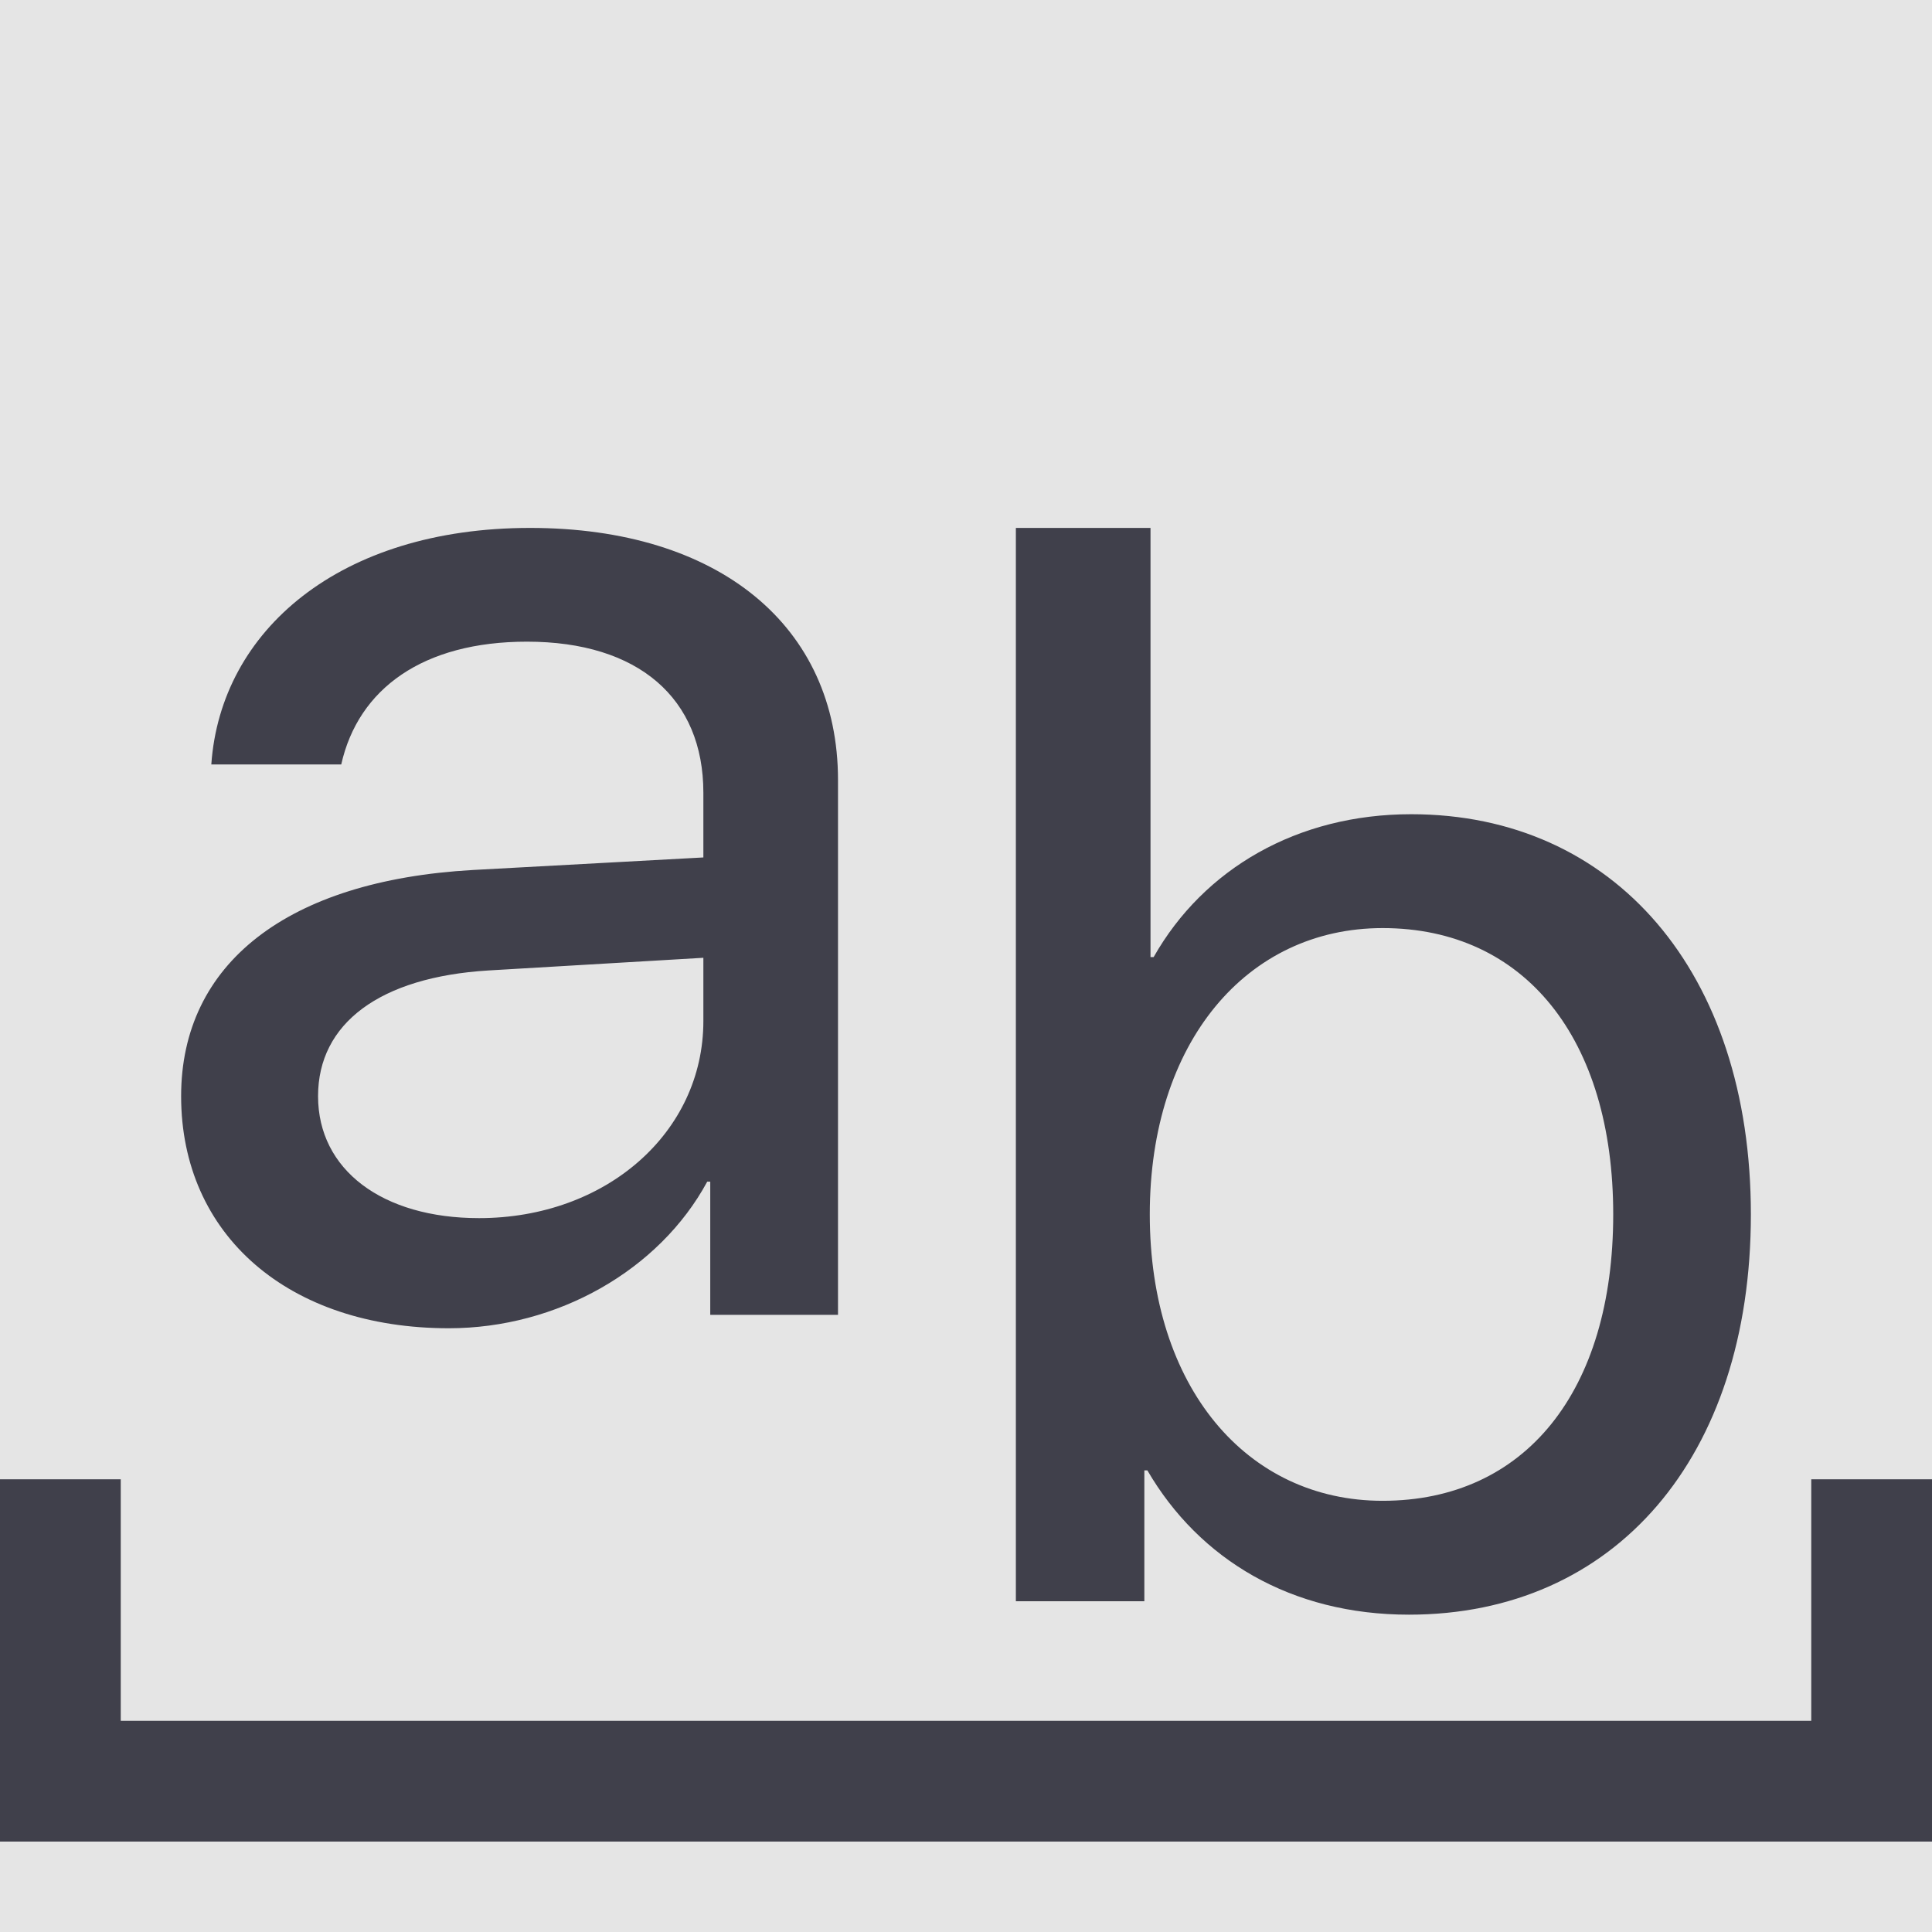 <svg width="16" height="16" viewBox="0 0 16 16" fill="none" xmlns="http://www.w3.org/2000/svg">
<rect width="16" height="16" fill="#E5E5E5"/>
<g id="Icon/AB">
<g id="Icon/AB_2">
<path id="Combined Shape" fill-rule="evenodd" clip-rule="evenodd" d="M3.717 11C4.614 11 5.46 10.52 5.857 9.786H5.882V10.889H6.94V6.46C6.94 5.185 5.953 4.372 4.39 4.372C2.813 4.372 1.827 5.222 1.75 6.331H2.826C2.967 5.702 3.505 5.314 4.364 5.314C5.287 5.314 5.825 5.782 5.825 6.565V7.101L3.915 7.205C2.378 7.292 1.5 7.981 1.5 9.078C1.5 10.23 2.391 11 3.717 11ZM11.668 13.372C13.372 13.372 14.5 12.072 14.5 10.057C14.5 8.049 13.366 6.743 11.687 6.743C10.745 6.743 9.97 7.193 9.554 7.926H9.528V4.372H8.413V13.261H9.477V12.177H9.502C9.932 12.916 10.694 13.372 11.668 13.372ZM11.45 7.686C12.629 7.686 13.36 8.604 13.36 10.057C13.36 11.524 12.629 12.429 11.45 12.429C10.323 12.429 9.522 11.487 9.522 10.057C9.522 8.634 10.323 7.686 11.45 7.686ZM2.634 9.078C2.634 9.688 3.166 10.088 3.967 10.088C5.018 10.088 5.825 9.38 5.825 8.456V7.932L4.044 8.037C3.147 8.092 2.634 8.474 2.634 9.078ZM1 12.251H0V14.251V15.251H1H15H16V14.251V12.251H15V14.251H1V12.251Z" fill="#40404B"/>
</g>
</g>
</svg>
